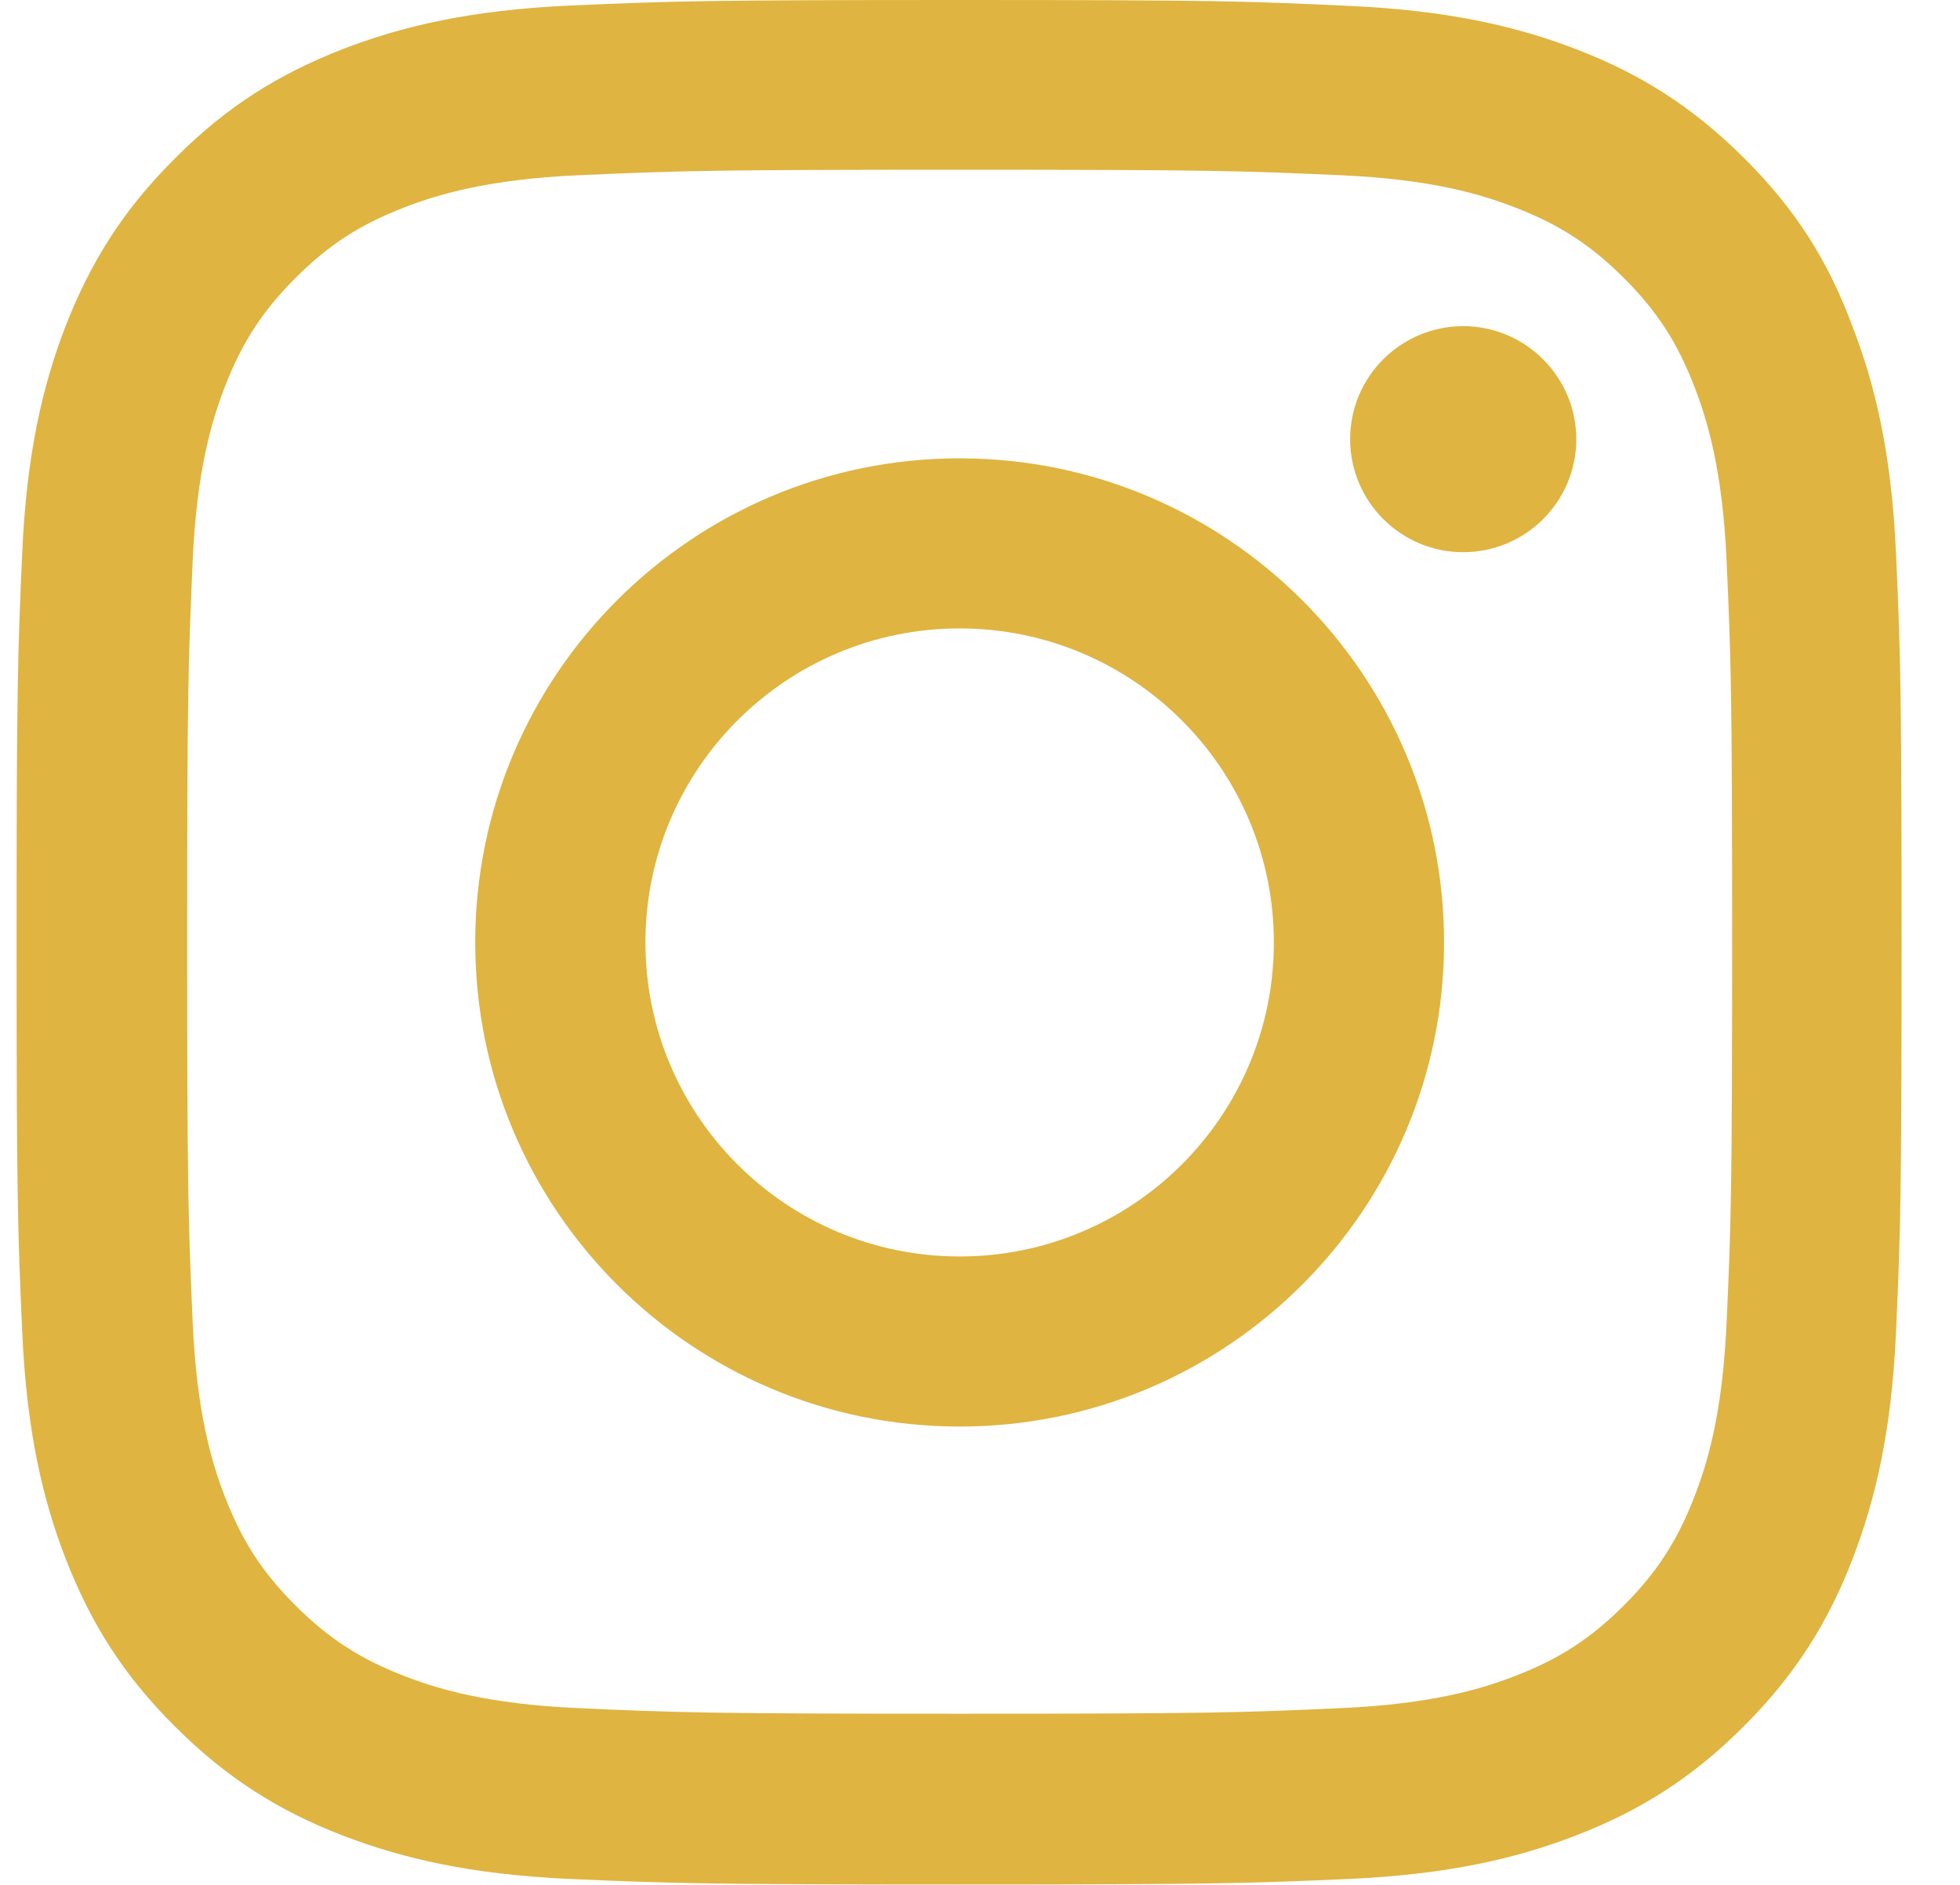 <svg width="26" height="25" viewBox="0 0 26 25" fill="none" xmlns="http://www.w3.org/2000/svg">
<g clip-path="url(#clip0_68_44)">
<path d="M12.73 2.251C16.073 2.251 16.468 2.266 17.783 2.324C19.005 2.378 19.664 2.583 20.104 2.754C20.686 2.979 21.106 3.252 21.541 3.687C21.981 4.126 22.249 4.541 22.474 5.122C22.645 5.562 22.85 6.226 22.904 7.441C22.963 8.76 22.977 9.155 22.977 12.49C22.977 15.83 22.963 16.226 22.904 17.539C22.85 18.76 22.645 19.419 22.474 19.858C22.249 20.439 21.976 20.859 21.541 21.294C21.101 21.733 20.686 22.002 20.104 22.227C19.664 22.398 19 22.602 17.783 22.656C16.464 22.715 16.068 22.73 12.73 22.73C9.388 22.73 8.992 22.715 7.677 22.656C6.456 22.602 5.796 22.398 5.356 22.227C4.775 22.002 4.355 21.729 3.92 21.294C3.48 20.855 3.211 20.439 2.986 19.858C2.815 19.419 2.61 18.755 2.556 17.539C2.498 16.221 2.483 15.825 2.483 12.49C2.483 9.15 2.498 8.755 2.556 7.441C2.61 6.221 2.815 5.562 2.986 5.122C3.211 4.541 3.485 4.121 3.92 3.687C4.359 3.247 4.775 2.979 5.356 2.754C5.796 2.583 6.461 2.378 7.677 2.324C8.992 2.266 9.388 2.251 12.73 2.251ZM12.73 0C9.334 0 8.909 0.015 7.575 0.073C6.246 0.132 5.332 0.347 4.54 0.654C3.714 0.977 3.016 1.401 2.322 2.1C1.623 2.793 1.198 3.491 0.875 4.312C0.567 5.107 0.352 6.016 0.294 7.344C0.235 8.682 0.22 9.106 0.22 12.5C0.22 15.894 0.235 16.318 0.294 17.651C0.352 18.98 0.567 19.893 0.875 20.684C1.198 21.509 1.623 22.207 2.322 22.9C3.016 23.594 3.714 24.023 4.535 24.341C5.332 24.648 6.241 24.863 7.57 24.922C8.904 24.98 9.329 24.995 12.725 24.995C16.122 24.995 16.547 24.98 17.881 24.922C19.21 24.863 20.124 24.648 20.915 24.341C21.736 24.023 22.435 23.594 23.129 22.9C23.823 22.207 24.253 21.509 24.57 20.689C24.878 19.893 25.093 18.984 25.152 17.656C25.211 16.323 25.225 15.898 25.225 12.505C25.225 9.111 25.211 8.687 25.152 7.354C25.093 6.025 24.878 5.112 24.57 4.321C24.263 3.491 23.837 2.793 23.139 2.1C22.445 1.406 21.746 0.977 20.925 0.659C20.129 0.352 19.22 0.137 17.89 0.078C16.552 0.015 16.126 0 12.73 0Z" fill="#E0B441"/>
<path d="M12.73 6.079C9.183 6.079 6.304 8.955 6.304 12.5C6.304 16.045 9.183 18.921 12.73 18.921C16.278 18.921 19.156 16.045 19.156 12.5C19.156 8.955 16.278 6.079 12.73 6.079ZM12.73 16.665C10.429 16.665 8.562 14.8 8.562 12.5C8.562 10.2 10.429 8.335 12.73 8.335C15.032 8.335 16.898 10.2 16.898 12.5C16.898 14.8 15.032 16.665 12.73 16.665Z" fill="#E0B441"/>
<path d="M20.91 5.825C20.91 6.655 20.236 7.324 19.41 7.324C18.579 7.324 17.91 6.65 17.91 5.825C17.91 4.995 18.584 4.326 19.41 4.326C20.236 4.326 20.91 5 20.91 5.825Z" fill="#E0B441"/>
</g>
<defs>
<clipPath id="clip0_68_44">
<rect width="25.02" height="25" fill="white" transform="translate(0.22)"/>
</clipPath>
</defs>
</svg>
